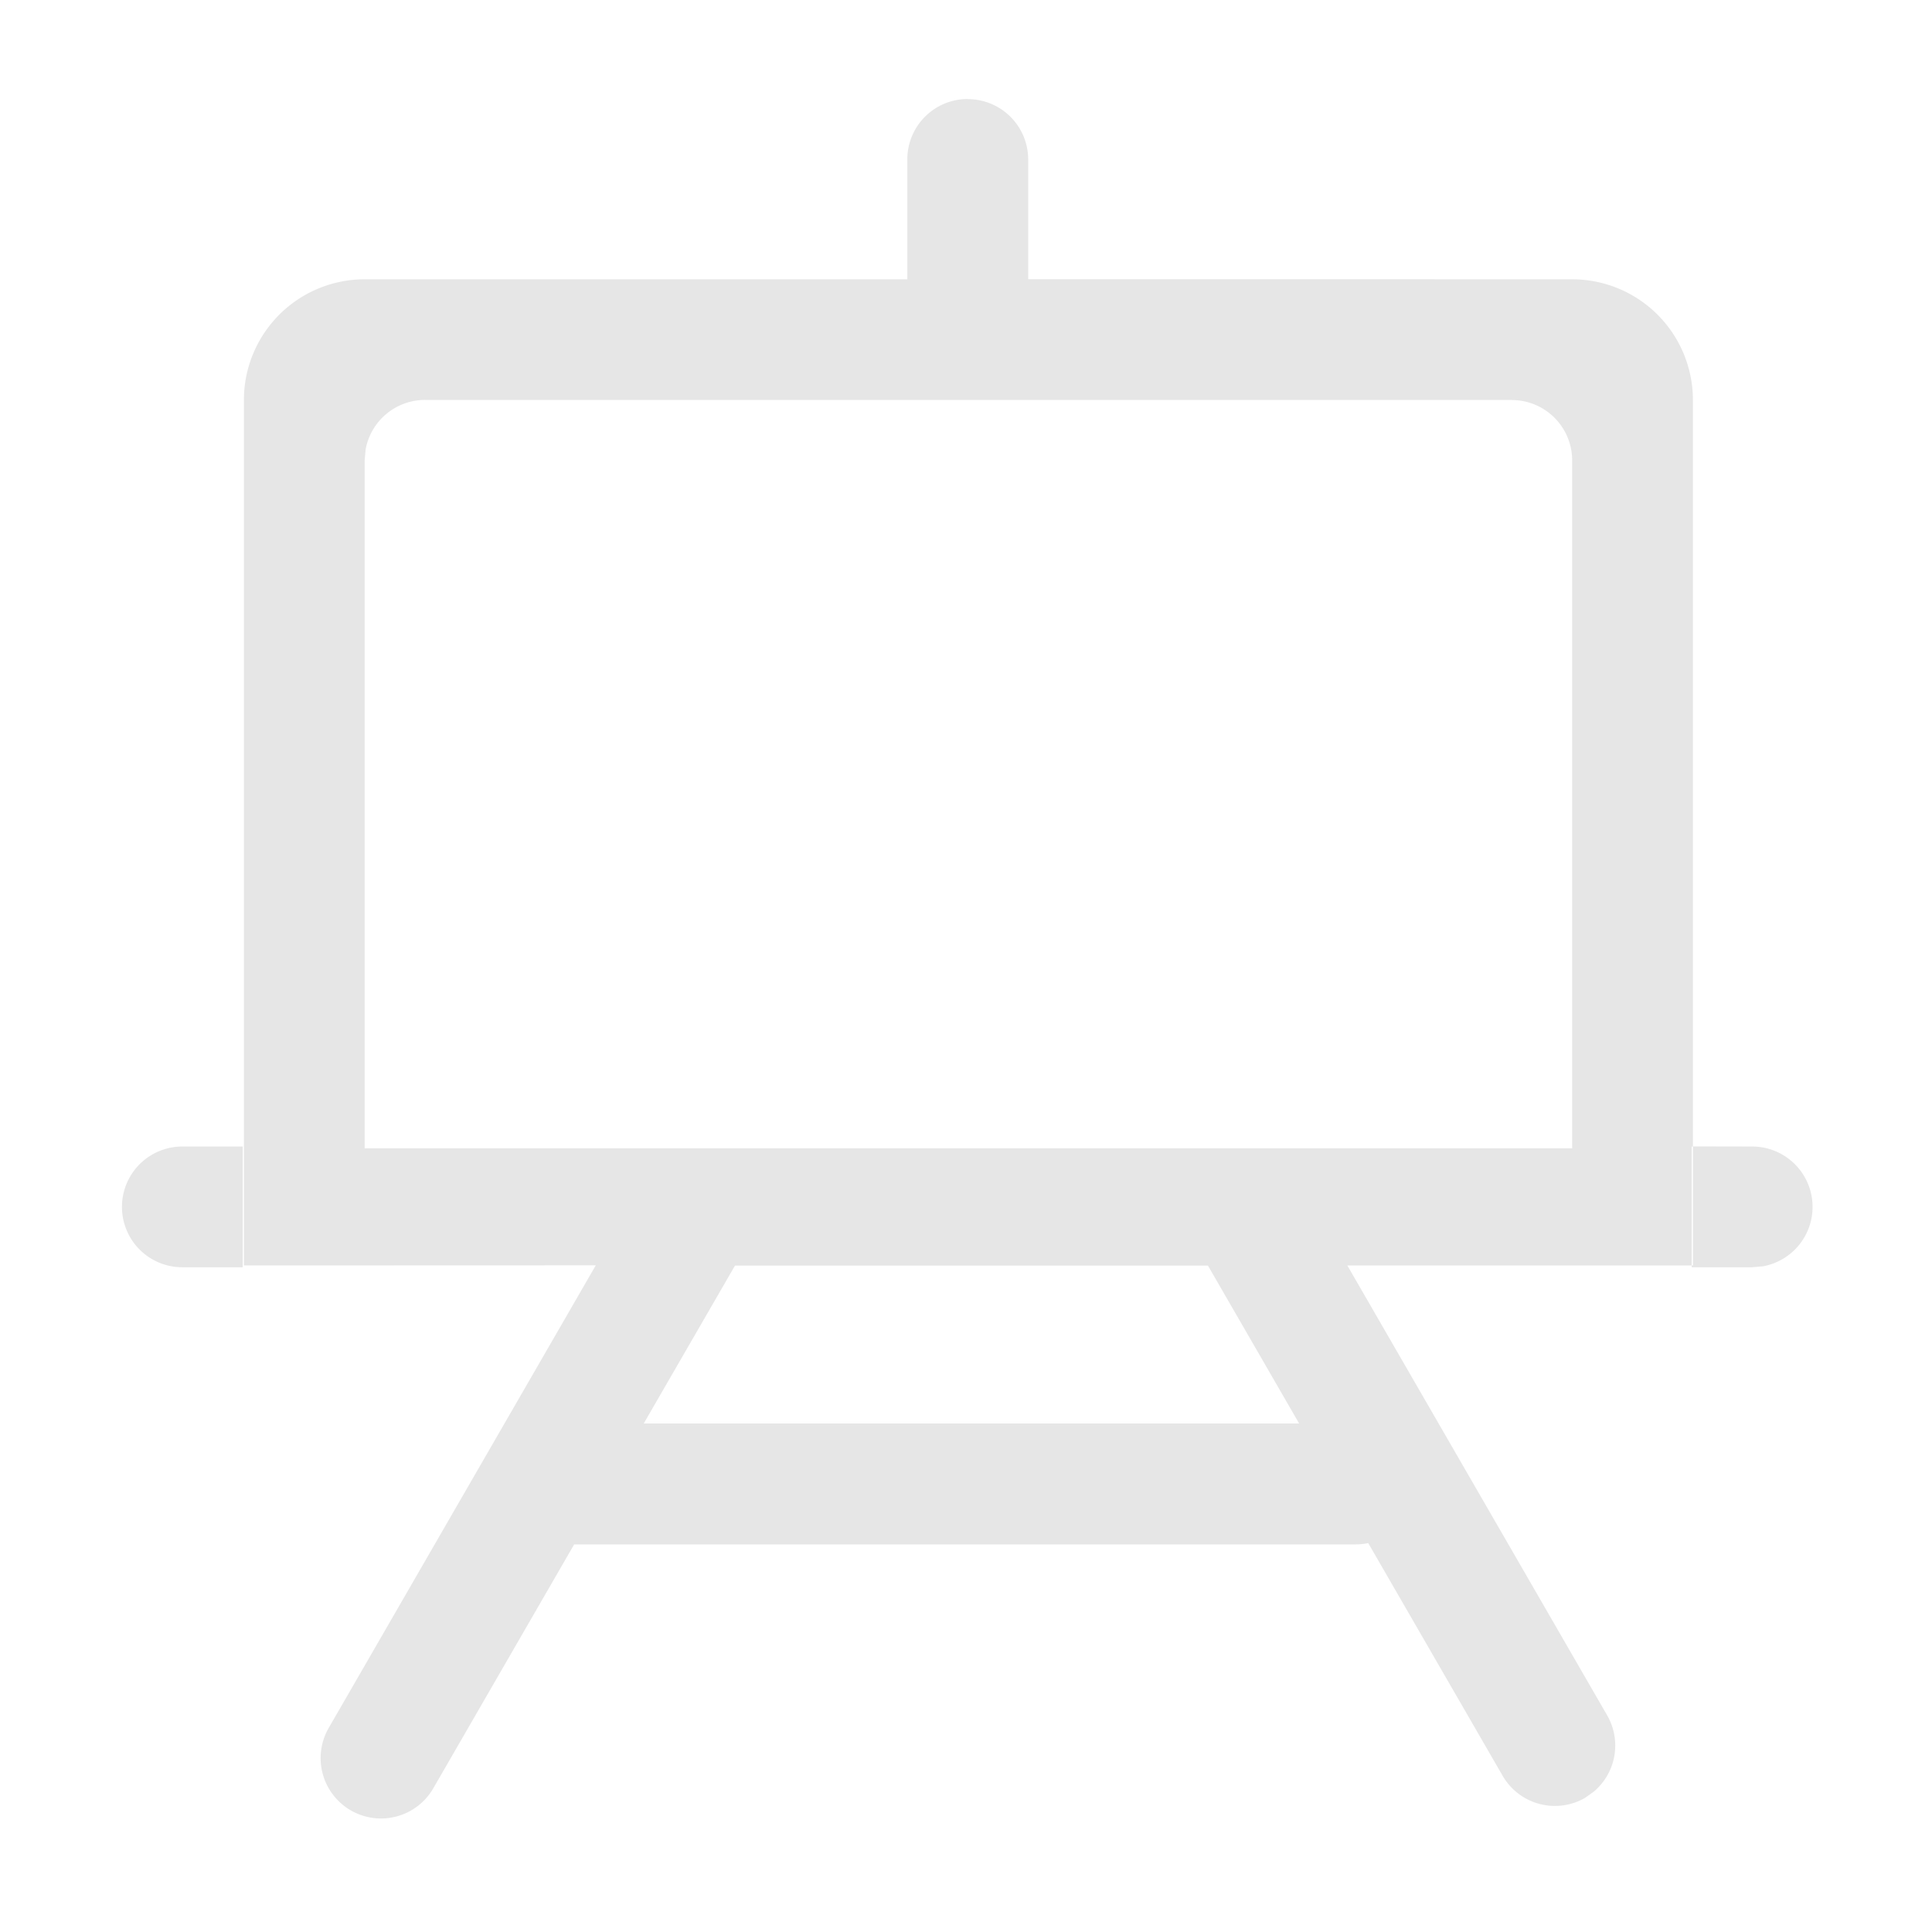 <?xml version="1.0" standalone="no"?><!DOCTYPE svg PUBLIC "-//W3C//DTD SVG 1.1//EN" "http://www.w3.org/Graphics/SVG/1.1/DTD/svg11.dtd"><svg class="icon" width="200px" height="200.00px" viewBox="0 0 1024 1024" version="1.1" xmlns="http://www.w3.org/2000/svg"><path fill="#e6e6e6" d="M512.96 52.544a32 32 0 0 1 32 32v63.424l288.32 0.064a64 64 0 0 1 64 64v395.648l-0.64 0.064v62.976h-182.528l137.728 238.464a32 32 0 0 1-7.04 40.384l-4.672 3.328a32 32 0 0 1-43.712-11.712l-71.232-123.328a32.128 32.128 0 0 1-6.784 0.704h-414.08L229.76 947.648a32 32 0 1 1-55.424-32l141.44-244.992-186.496 0.064V212.032a64 64 0 0 1 64-64h287.616V84.48a32 32 0 0 1 32-32z m127.36 618.24H389.568l-48.384 83.712h347.392l-48.384-83.776zM128.64 607.68v64h-32a32 32 0 1 1 0-64h32z m800 0a32 32 0 0 1 5.76 63.488l-5.76 0.512h-32v-1.024l0.64 0.064v-63.104l31.36 0.064z m-127.36-395.712h-576a32 32 0 0 0-31.488 26.24l-0.512 5.76V608.64h640V244.032a32 32 0 0 0-32-32z" /></svg>